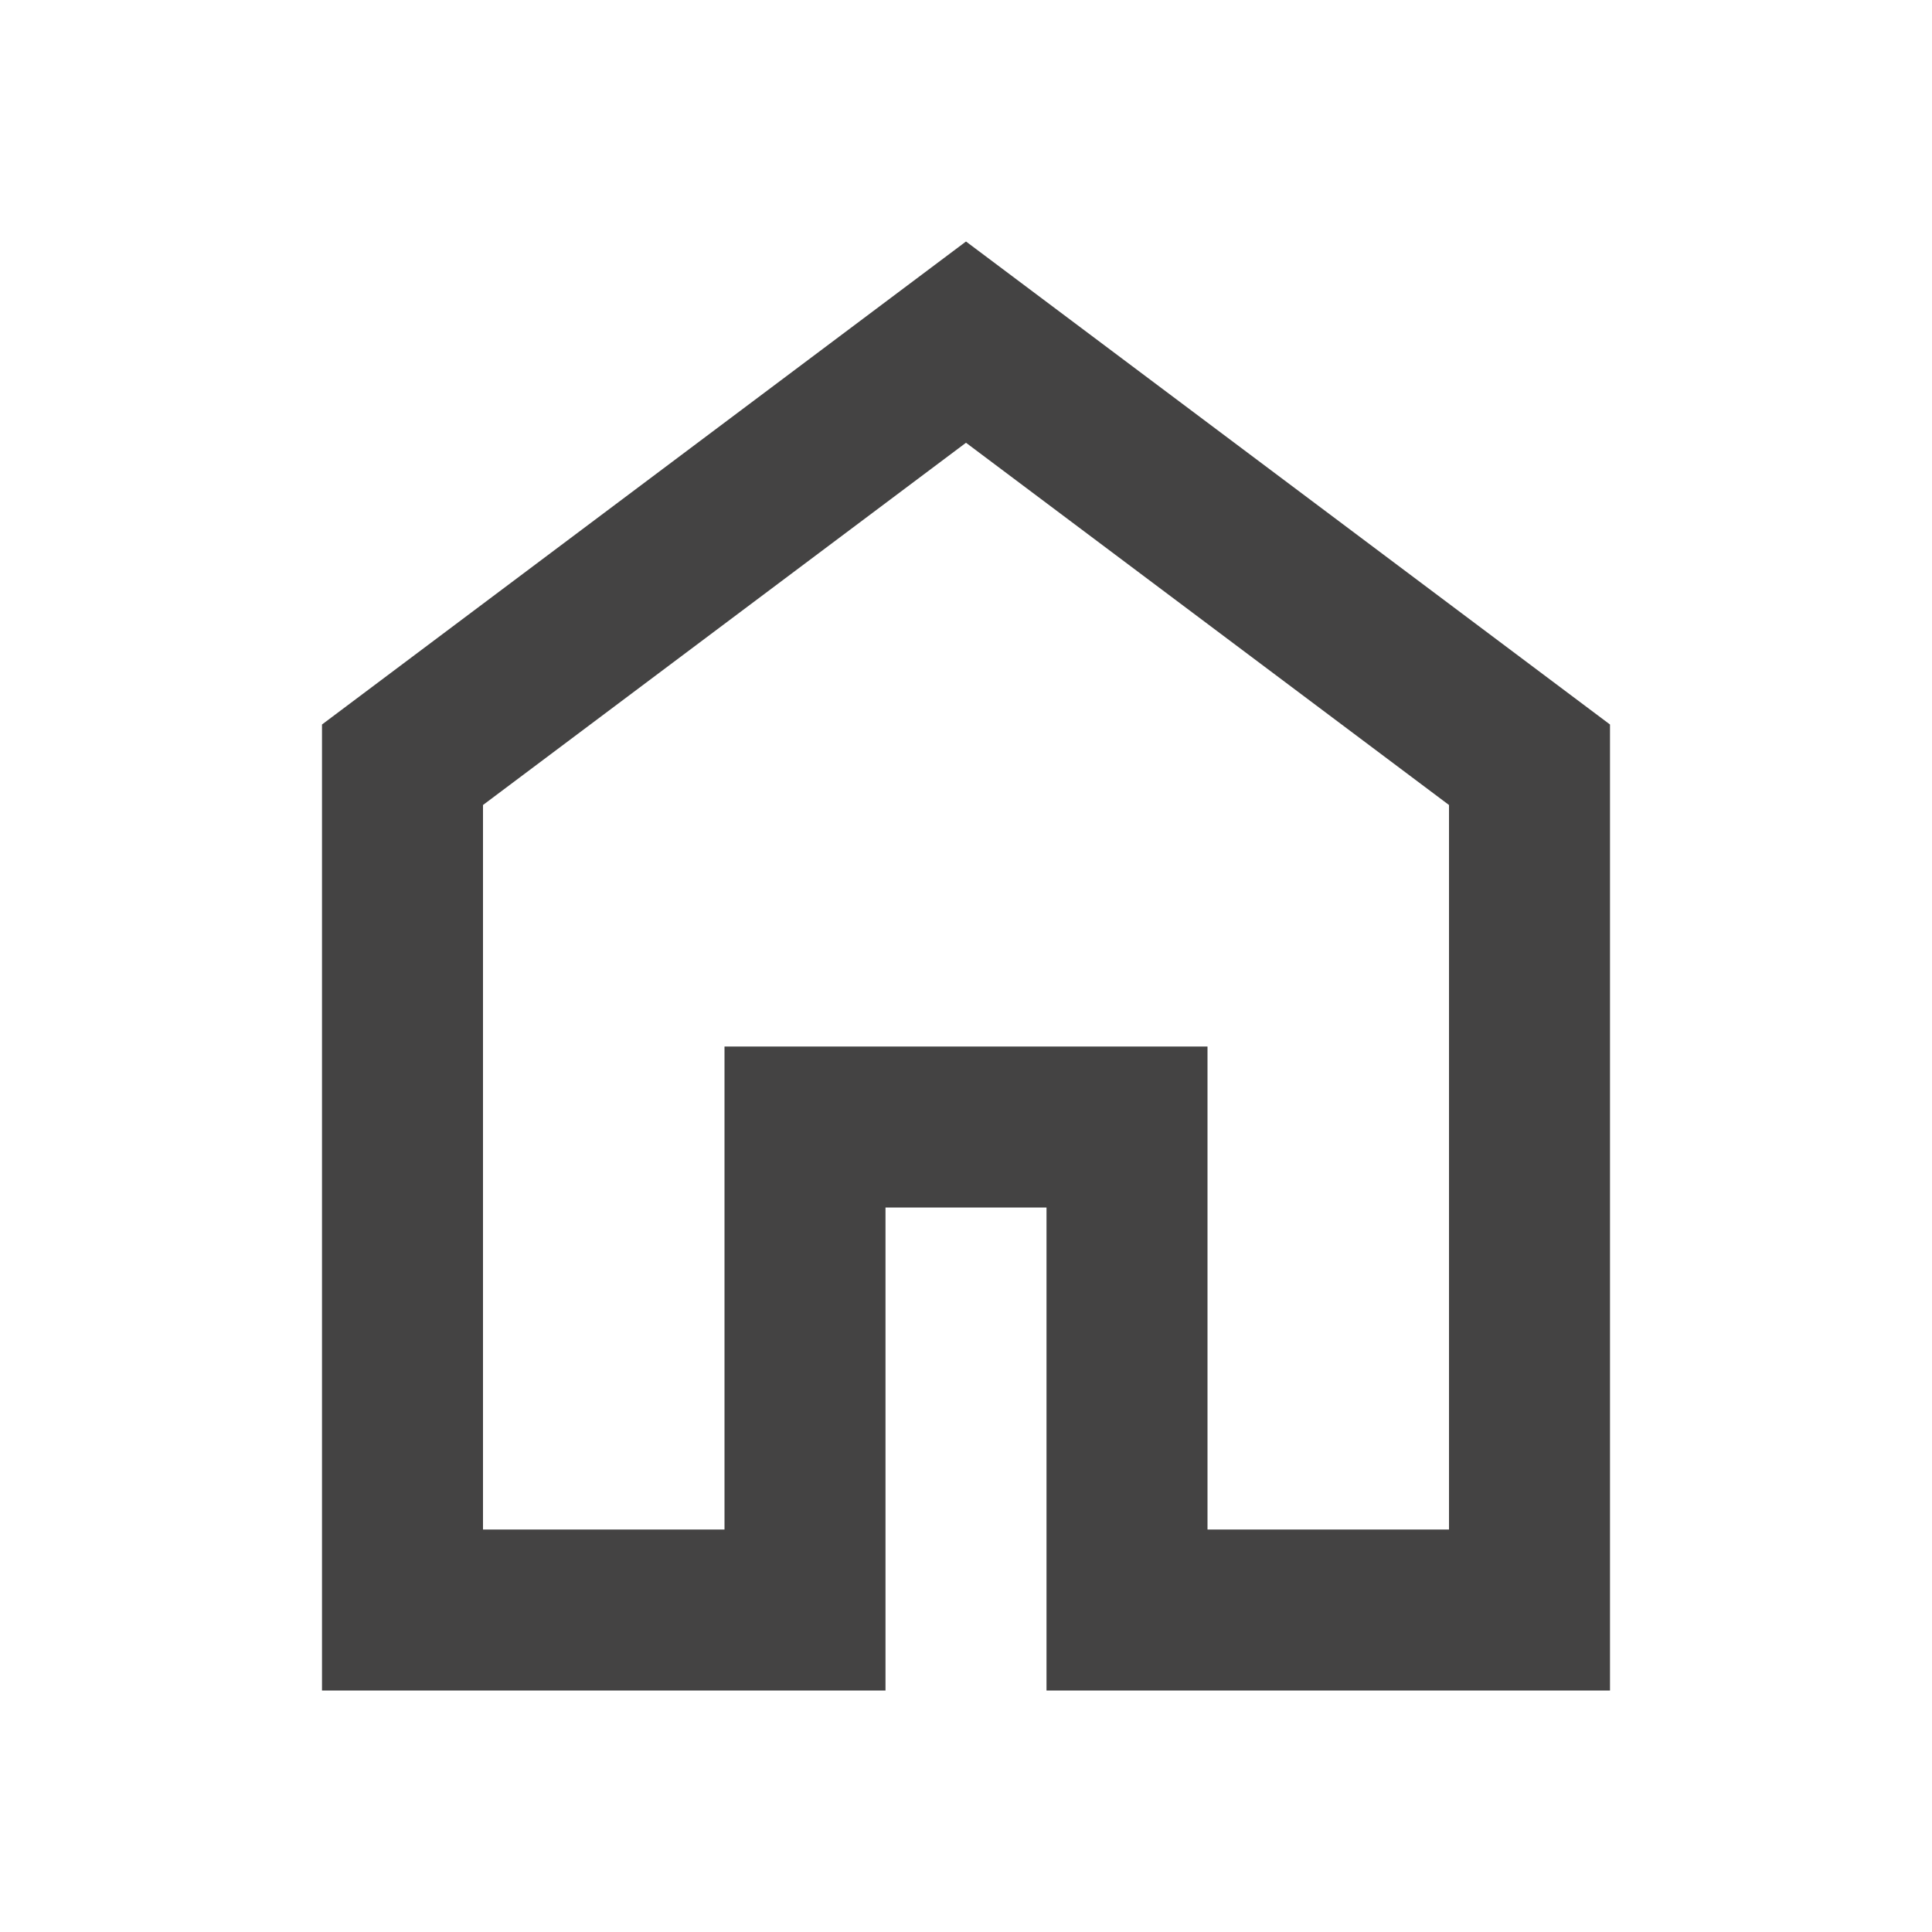 <svg xmlns="http://www.w3.org/2000/svg" height="24px" viewBox="0 -960 960 960" width="24px" fill="#444343"><path d="M240-200h120v-240h240v240h120v-360L480-740 240-560v360Zm-80 80v-480l320-240 320 240v480H520v-240h-80v240H160Zm320-350Z"/></svg>